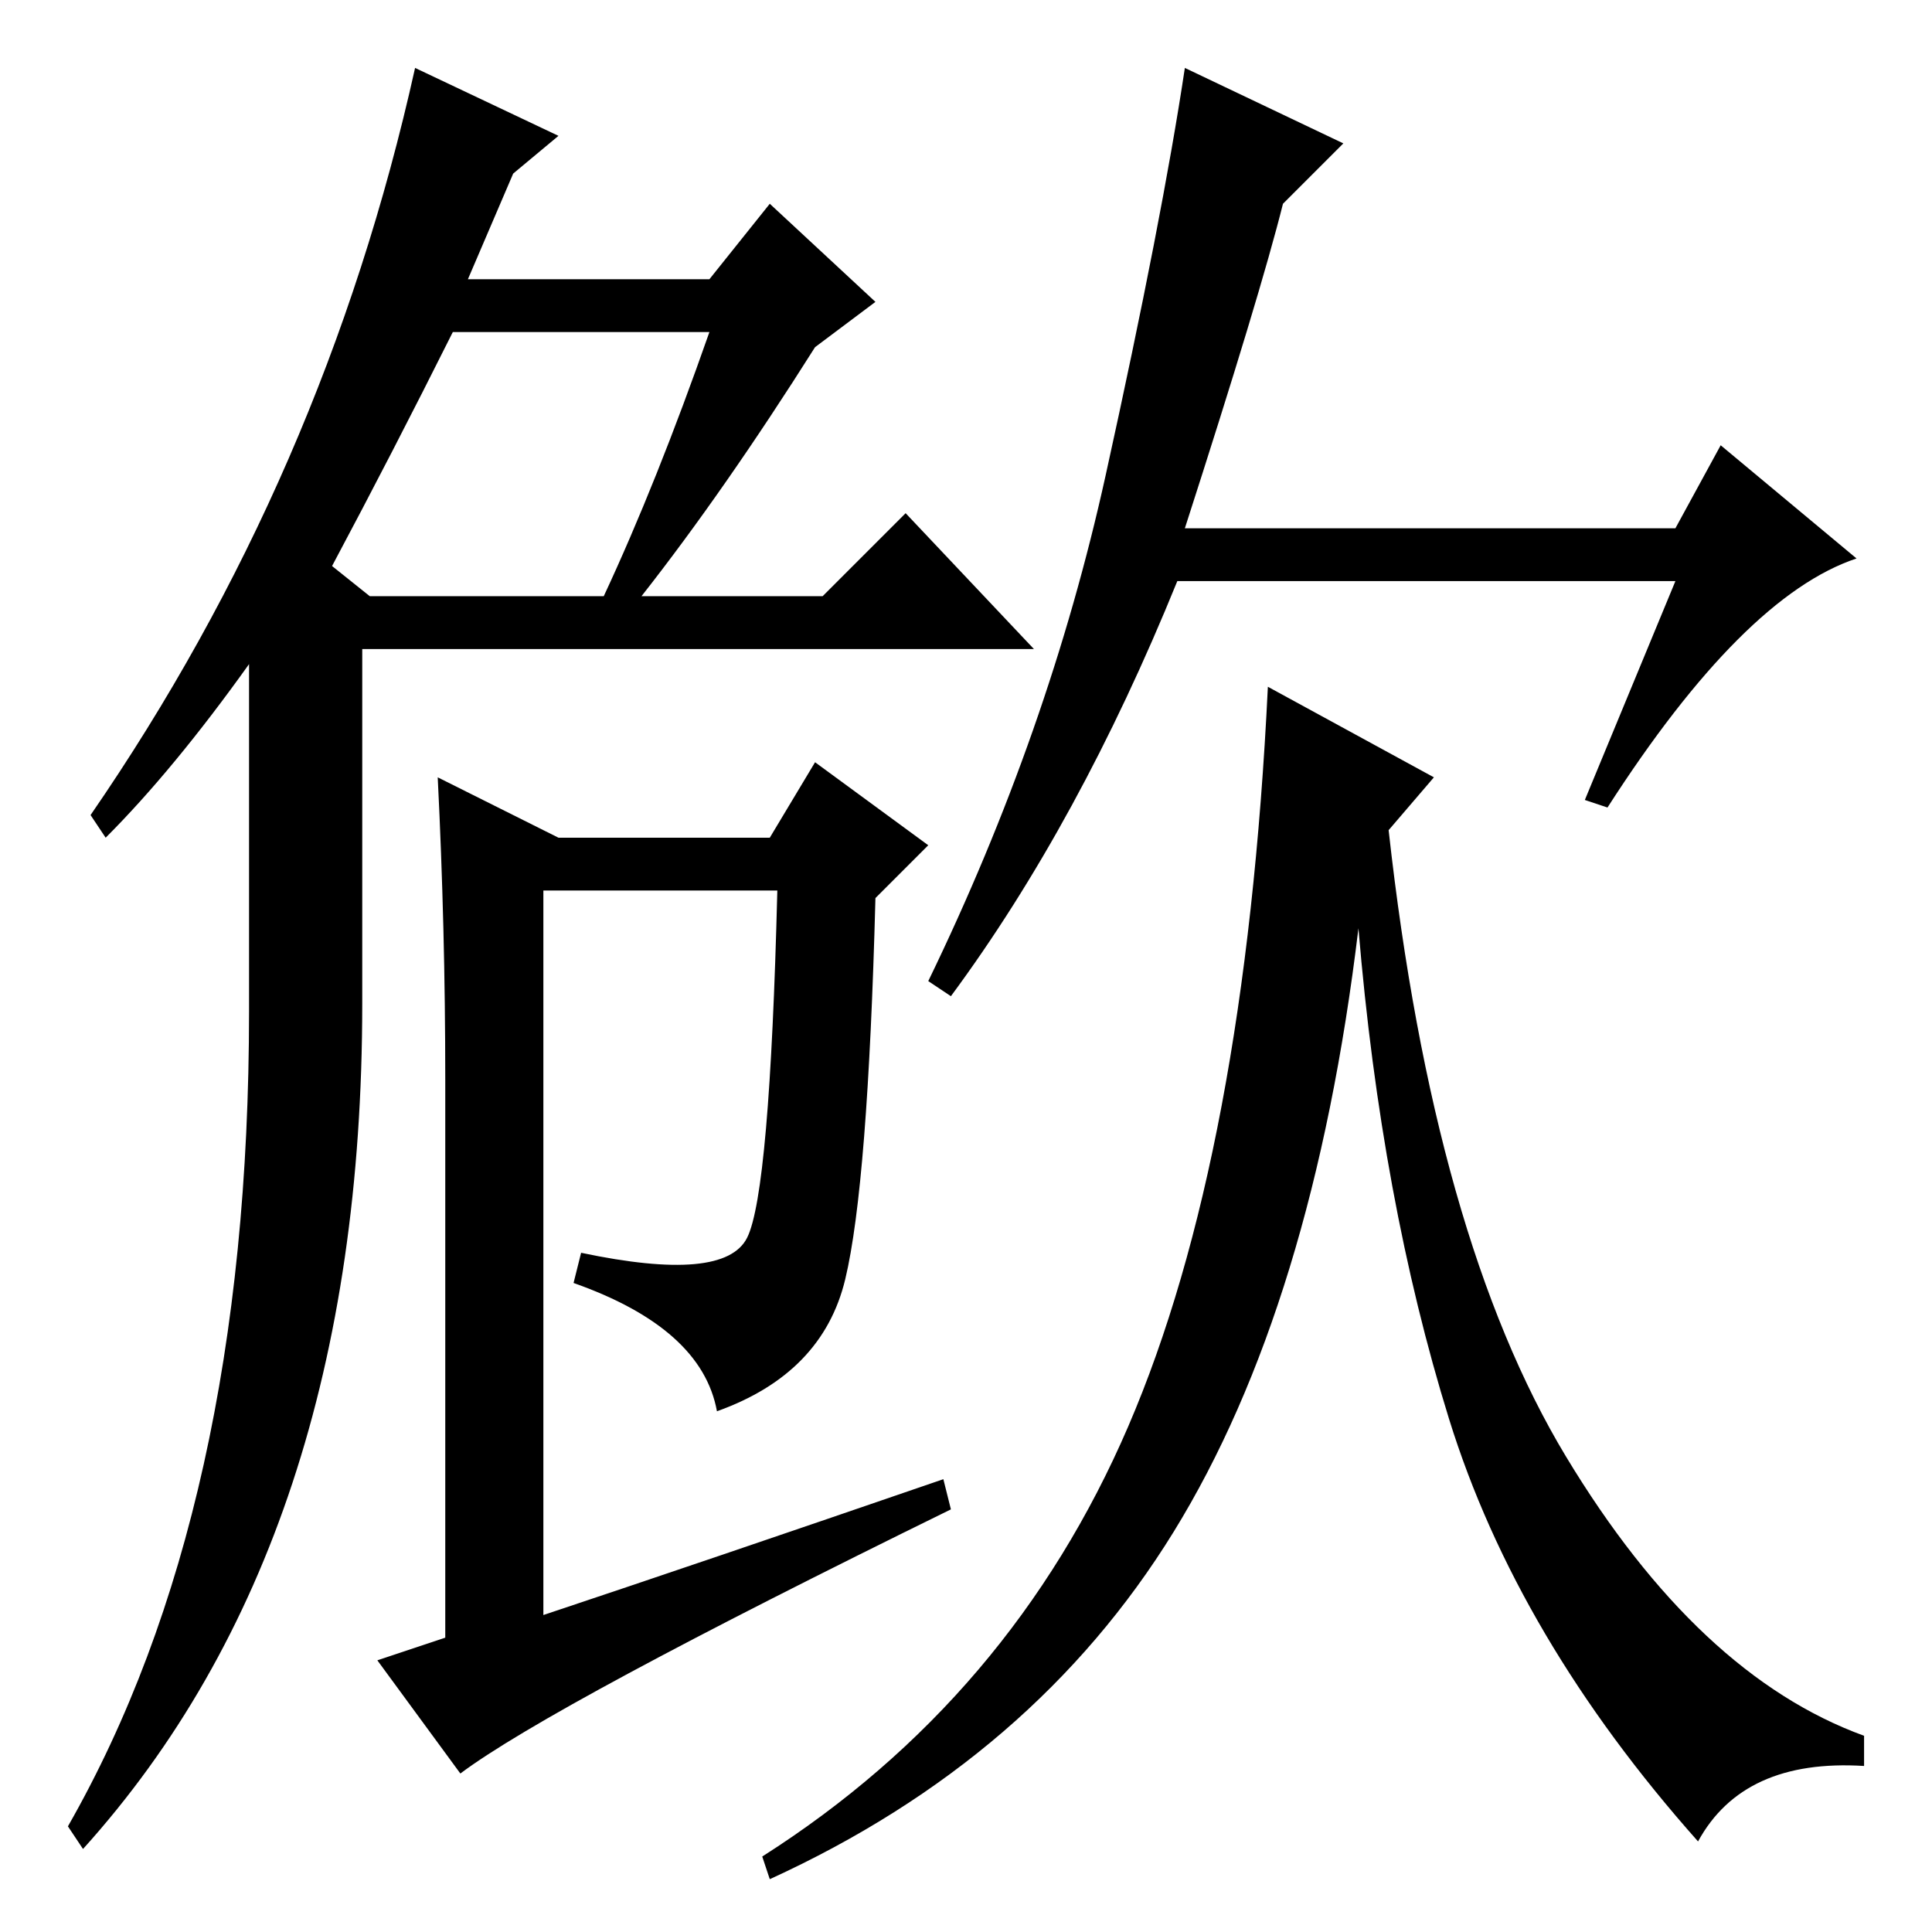 <?xml version="1.0" standalone="no"?>
<!DOCTYPE svg PUBLIC "-//W3C//DTD SVG 1.1//EN" "http://www.w3.org/Graphics/SVG/1.1/DTD/svg11.dtd" >
<svg xmlns="http://www.w3.org/2000/svg" xmlns:xlink="http://www.w3.org/1999/xlink" version="1.1" viewBox="0 -36 256 256">
  <g transform="matrix(1 0 0 -1 0 220)">
   <path fill="currentColor"
d="M14 145l-2 3q31 45 43 99l19 -9l-6 -5l-6 -14h32l8 10l14 -13l-8 -6q-12 -19 -23 -33h24l11 11l17 -18h-89v-47q0 -71 -37 -112l-2 3q24 42 24 108v46q-10 -14 -19 -23zM44 181l5 -4h31q7 15 14 35h-34q-8 -16 -16 -31zM58 153l16 -8h28l6 10l15 -11l-7 -7
q-1 -38 -4 -50.5t-17 -17.5q-2 11 -19 17l1 4q19 -4 22 2t4 46h-31v-96q21 7 53 18l1 -4q-53 -26 -65 -35l-11 15l9 3v74q0 20 -1 40zM157 186h65l6 11l18 -15q-15 -5 -33 -33l-3 1l12 29h-66q-13 -32 -30 -55l-3 2q16 33 23.5 67t10.5 54l21 -10l-8 -8q-3 -12 -13 -43z
M190 153l-6 -7q6 -54 23.5 -83t39.5 -37v-4q-16 1 -22 -10q-24 27 -33 56t-12 65q-6 -50 -24.5 -80t-53.5 -46l-1 3q33 21 48.5 57t18.5 98z" />
  </g>

</svg>
